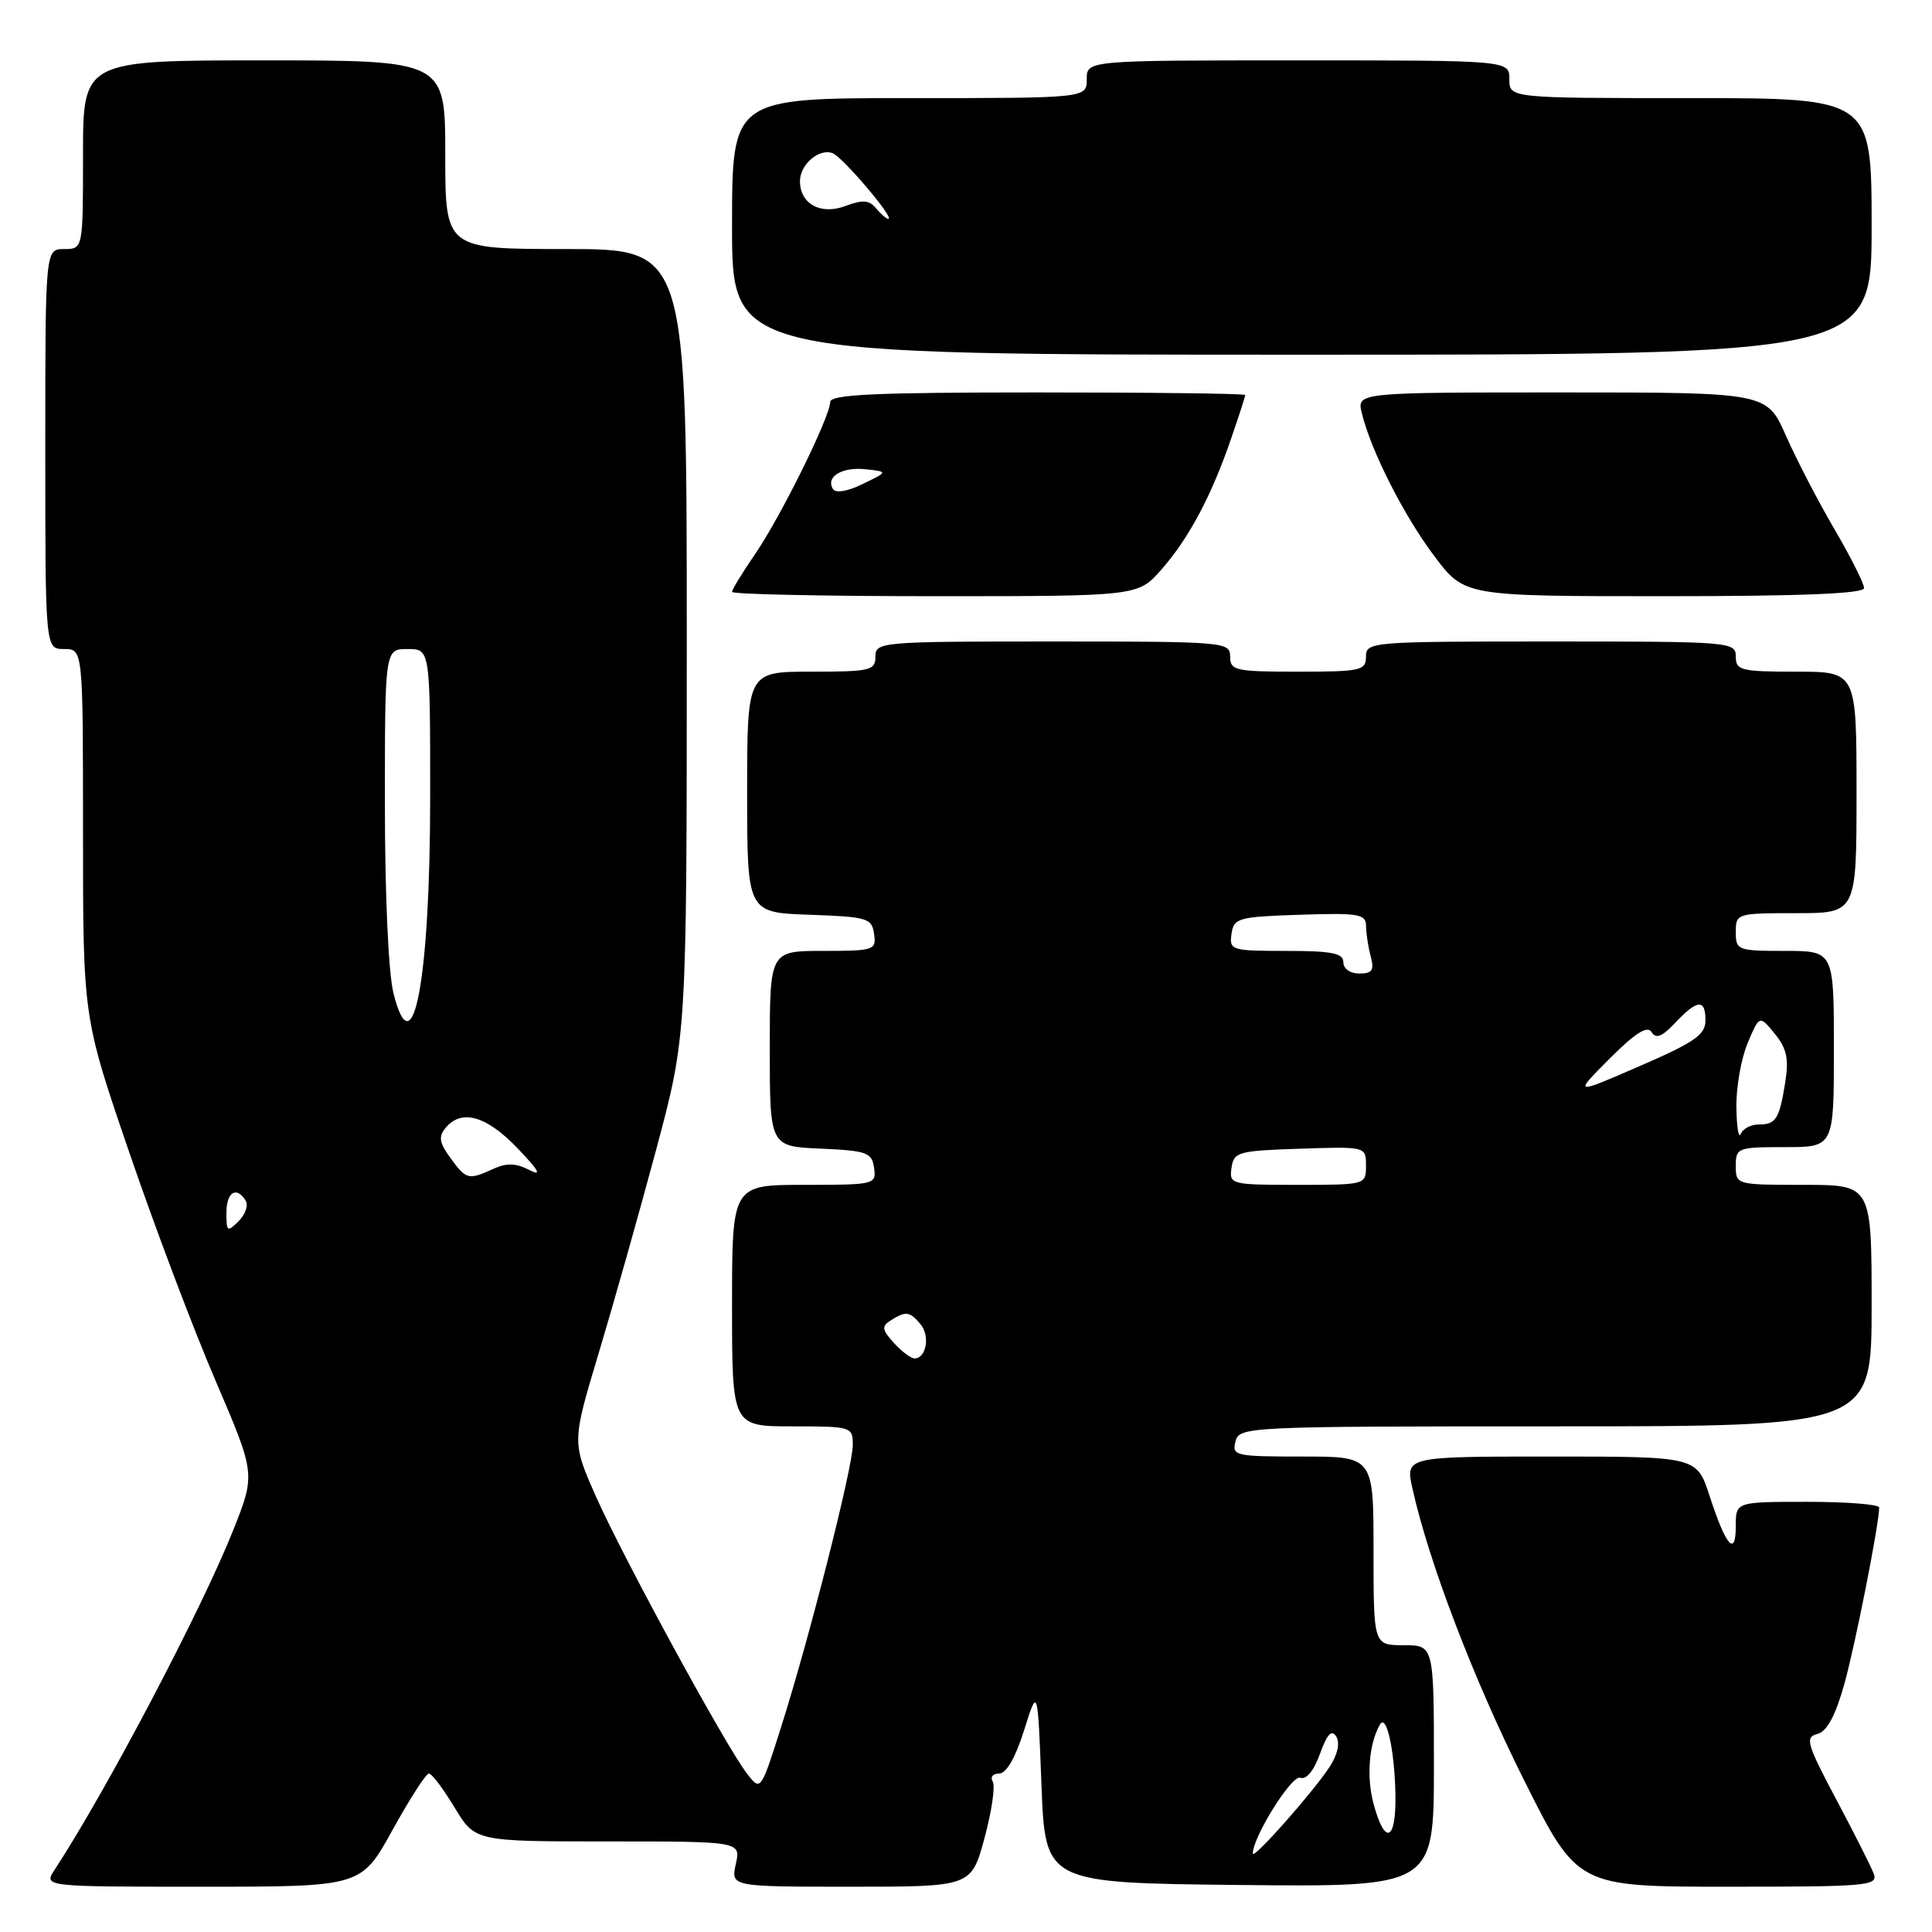 <?xml version="1.0" encoding="UTF-8" standalone="no"?>
<!DOCTYPE svg PUBLIC "-//W3C//DTD SVG 1.1//EN" "http://www.w3.org/Graphics/SVG/1.1/DTD/svg11.dtd" >
<svg xmlns="http://www.w3.org/2000/svg" xmlns:xlink="http://www.w3.org/1999/xlink" version="1.1" viewBox="0 0 256 256">
 <g >
 <path fill="currentColor"
d=" M 52.00 242.50 C 54.28 238.38 56.45 235.00 56.83 235.00 C 57.21 235.00 58.74 237.03 60.23 239.50 C 62.95 244.00 62.95 244.00 80.55 244.00 C 98.16 244.00 98.16 244.00 97.50 247.00 C 96.84 250.00 96.84 250.00 112.77 250.00 C 128.70 250.00 128.70 250.00 130.45 243.56 C 131.41 240.02 131.90 236.64 131.54 236.06 C 131.18 235.48 131.56 235.00 132.39 235.00 C 133.35 235.00 134.55 232.91 135.70 229.26 C 137.50 223.52 137.50 223.52 138.00 236.51 C 138.50 249.50 138.50 249.50 164.25 249.77 C 190.00 250.03 190.00 250.03 190.00 234.02 C 190.00 218.00 190.00 218.00 186.00 218.00 C 182.00 218.00 182.00 218.00 182.00 205.50 C 182.00 193.00 182.00 193.00 172.59 193.00 C 163.68 193.00 163.21 192.90 163.71 191.00 C 164.22 189.04 165.07 189.00 206.12 189.00 C 248.00 189.00 248.00 189.00 248.00 173.00 C 248.00 157.00 248.00 157.00 239.00 157.00 C 230.07 157.00 230.00 156.98 230.00 154.50 C 230.00 152.09 230.23 152.00 236.50 152.00 C 243.00 152.00 243.00 152.00 243.00 139.00 C 243.00 126.00 243.00 126.00 236.50 126.00 C 230.23 126.00 230.00 125.91 230.00 123.50 C 230.00 121.04 230.13 121.00 238.00 121.00 C 246.00 121.00 246.00 121.00 246.00 105.00 C 246.00 89.00 246.00 89.00 238.00 89.00 C 230.67 89.00 230.00 88.83 230.00 87.00 C 230.00 85.05 229.33 85.00 205.50 85.00 C 181.67 85.00 181.00 85.05 181.00 87.00 C 181.00 88.85 180.33 89.00 172.00 89.00 C 163.67 89.00 163.00 88.85 163.00 87.00 C 163.00 85.06 162.33 85.00 139.50 85.00 C 116.67 85.00 116.00 85.06 116.00 87.00 C 116.00 88.84 115.33 89.00 107.50 89.00 C 99.00 89.00 99.00 89.00 99.00 104.96 C 99.00 120.92 99.00 120.92 107.25 121.21 C 114.94 121.48 115.52 121.65 115.82 123.75 C 116.13 125.90 115.83 126.00 109.07 126.00 C 102.00 126.00 102.00 126.00 102.00 138.95 C 102.00 151.91 102.00 151.91 108.75 152.20 C 114.88 152.47 115.53 152.71 115.82 154.75 C 116.13 156.95 115.92 157.00 106.57 157.00 C 97.00 157.00 97.00 157.00 97.00 173.00 C 97.00 189.00 97.00 189.00 105.00 189.00 C 112.83 189.00 113.00 189.05 113.00 191.46 C 113.00 194.41 107.22 217.16 103.47 228.94 C 100.79 237.38 100.79 237.38 98.93 234.94 C 96.08 231.21 82.57 206.41 78.97 198.30 C 75.78 191.10 75.78 191.10 79.33 179.30 C 81.28 172.81 84.71 160.68 86.94 152.35 C 91.00 137.20 91.00 137.20 91.00 85.10 C 91.00 33.00 91.00 33.00 75.00 33.00 C 59.00 33.00 59.00 33.00 59.00 20.50 C 59.00 8.00 59.00 8.00 35.00 8.00 C 11.00 8.00 11.00 8.00 11.00 20.50 C 11.00 33.00 11.00 33.00 8.50 33.00 C 6.00 33.00 6.00 33.00 6.00 59.50 C 6.00 86.00 6.00 86.00 8.50 86.00 C 11.00 86.00 11.00 86.00 11.00 110.40 C 11.00 134.80 11.00 134.80 17.11 152.64 C 20.46 162.46 25.61 176.07 28.54 182.90 C 33.86 195.30 33.86 195.30 30.93 202.69 C 26.74 213.23 14.13 237.22 7.24 247.75 C 5.77 250.00 5.77 250.00 26.81 250.00 C 47.86 250.00 47.86 250.00 52.00 242.50 Z  M 248.27 248.25 C 247.90 247.29 245.66 242.84 243.28 238.37 C 239.39 231.05 239.15 230.19 240.81 229.76 C 242.08 229.43 243.20 227.36 244.37 223.19 C 245.84 217.94 248.99 201.97 249.00 199.75 C 249.00 199.34 244.72 199.00 239.50 199.00 C 230.00 199.00 230.00 199.00 230.00 202.20 C 230.00 206.38 228.70 204.89 226.54 198.25 C 224.84 193.00 224.84 193.00 205.53 193.00 C 186.21 193.00 186.21 193.00 187.16 197.25 C 189.33 207.03 195.31 222.64 201.94 235.87 C 209.01 250.00 209.01 250.00 228.98 250.00 C 247.57 250.00 248.89 249.88 248.27 248.25 Z  M 153.89 75.47 C 157.53 71.33 160.52 65.72 163.12 58.14 C 164.16 55.14 165.00 52.53 165.00 52.34 C 165.00 52.15 152.62 52.00 137.50 52.00 C 115.84 52.00 110.00 52.27 110.00 53.28 C 110.00 55.22 103.43 68.52 100.02 73.47 C 98.36 75.89 97.00 78.12 97.00 78.43 C 97.00 78.74 109.10 79.00 123.90 79.00 C 150.79 79.00 150.79 79.00 153.89 75.47 Z  M 247.00 77.92 C 247.00 77.33 245.24 73.83 243.09 70.15 C 240.93 66.46 238.03 60.87 236.64 57.72 C 234.11 52.00 234.11 52.00 206.95 52.00 C 179.78 52.00 179.78 52.00 180.45 54.75 C 181.68 59.78 186.04 68.37 190.08 73.72 C 194.06 79.00 194.06 79.00 220.53 79.00 C 238.75 79.00 247.00 78.66 247.00 77.92 Z  M 248.00 30.00 C 248.00 13.00 248.00 13.00 224.00 13.00 C 200.00 13.00 200.00 13.00 200.00 10.50 C 200.00 8.00 200.00 8.00 172.00 8.00 C 144.00 8.00 144.00 8.00 144.00 10.50 C 144.00 13.00 144.00 13.00 120.50 13.00 C 97.00 13.00 97.00 13.00 97.00 30.00 C 97.00 47.00 97.00 47.00 172.50 47.00 C 248.00 47.00 248.00 47.00 248.00 30.00 Z  M 166.00 245.61 C 166.00 243.41 171.18 235.13 172.29 235.56 C 173.08 235.86 174.09 234.65 174.90 232.40 C 175.86 229.75 176.46 229.12 177.06 230.10 C 177.58 230.94 177.25 232.46 176.20 234.09 C 174.03 237.43 166.00 246.50 166.00 245.61 Z  M 182.01 239.04 C 181.04 235.43 181.39 231.05 182.85 228.51 C 183.71 227.01 184.79 231.86 184.90 237.75 C 185.02 243.96 183.52 244.63 182.01 239.04 Z  M 118.44 177.94 C 116.85 176.18 116.79 175.74 118.04 174.95 C 120.03 173.69 120.56 173.76 121.99 175.49 C 123.26 177.02 122.73 180.00 121.19 180.00 C 120.70 180.00 119.47 179.07 118.44 177.94 Z  M 30.00 160.71 C 30.00 157.95 31.33 157.11 32.56 159.10 C 32.93 159.70 32.51 160.92 31.62 161.81 C 30.13 163.30 30.00 163.22 30.00 160.71 Z  M 163.18 154.75 C 163.48 152.64 164.04 152.48 172.25 152.21 C 181.00 151.92 181.00 151.92 181.00 154.46 C 181.00 156.99 180.98 157.00 171.93 157.00 C 163.10 157.00 162.87 156.94 163.18 154.75 Z  M 59.67 153.42 C 58.21 151.42 58.08 150.61 59.04 149.45 C 61.15 146.91 64.44 147.84 68.55 152.12 C 71.44 155.14 71.86 155.92 70.12 155.02 C 68.35 154.11 67.13 154.07 65.33 154.90 C 62.06 156.39 61.77 156.31 59.67 153.42 Z  M 230.08 146.72 C 230.04 144.09 230.71 140.26 231.57 138.22 C 233.14 134.50 233.14 134.50 235.16 136.97 C 236.75 138.92 237.05 140.29 236.56 143.38 C 235.77 148.31 235.33 149.00 233.02 149.00 C 232.00 149.00 230.94 149.56 230.66 150.25 C 230.38 150.94 230.12 149.35 230.08 146.72 Z  M 213.28 140.28 C 216.69 136.86 218.28 135.86 218.84 136.76 C 219.43 137.70 220.24 137.37 221.99 135.51 C 224.91 132.41 226.01 132.33 225.98 135.25 C 225.97 137.12 224.48 138.14 217.23 141.28 C 208.50 145.07 208.50 145.07 213.28 140.28 Z  M 52.14 131.62 C 51.47 128.99 51.00 118.58 51.00 106.56 C 51.00 86.00 51.00 86.00 54.00 86.00 C 57.00 86.00 57.00 86.00 57.00 105.56 C 57.00 129.75 54.73 141.92 52.14 131.62 Z  M 178.00 127.50 C 178.00 126.30 176.49 126.00 170.43 126.00 C 163.15 126.00 162.87 125.91 163.18 123.75 C 163.48 121.64 164.04 121.48 172.25 121.21 C 180.09 120.95 181.00 121.11 181.01 122.71 C 181.02 123.69 181.30 125.51 181.63 126.75 C 182.12 128.56 181.82 129.00 180.12 129.00 C 178.90 129.00 178.00 128.36 178.00 127.50 Z  M 110.37 64.79 C 109.37 63.17 111.58 61.84 114.71 62.18 C 117.68 62.50 117.68 62.50 114.32 64.13 C 112.30 65.12 110.73 65.38 110.37 64.79 Z  M 116.08 27.60 C 115.17 26.50 114.30 26.44 112.04 27.29 C 108.75 28.53 106.00 27.03 106.00 24.00 C 106.00 21.79 108.54 19.61 110.33 20.30 C 111.67 20.81 118.61 29.00 117.71 29.00 C 117.45 29.00 116.72 28.37 116.08 27.60 Z "/>
</g>
</svg>